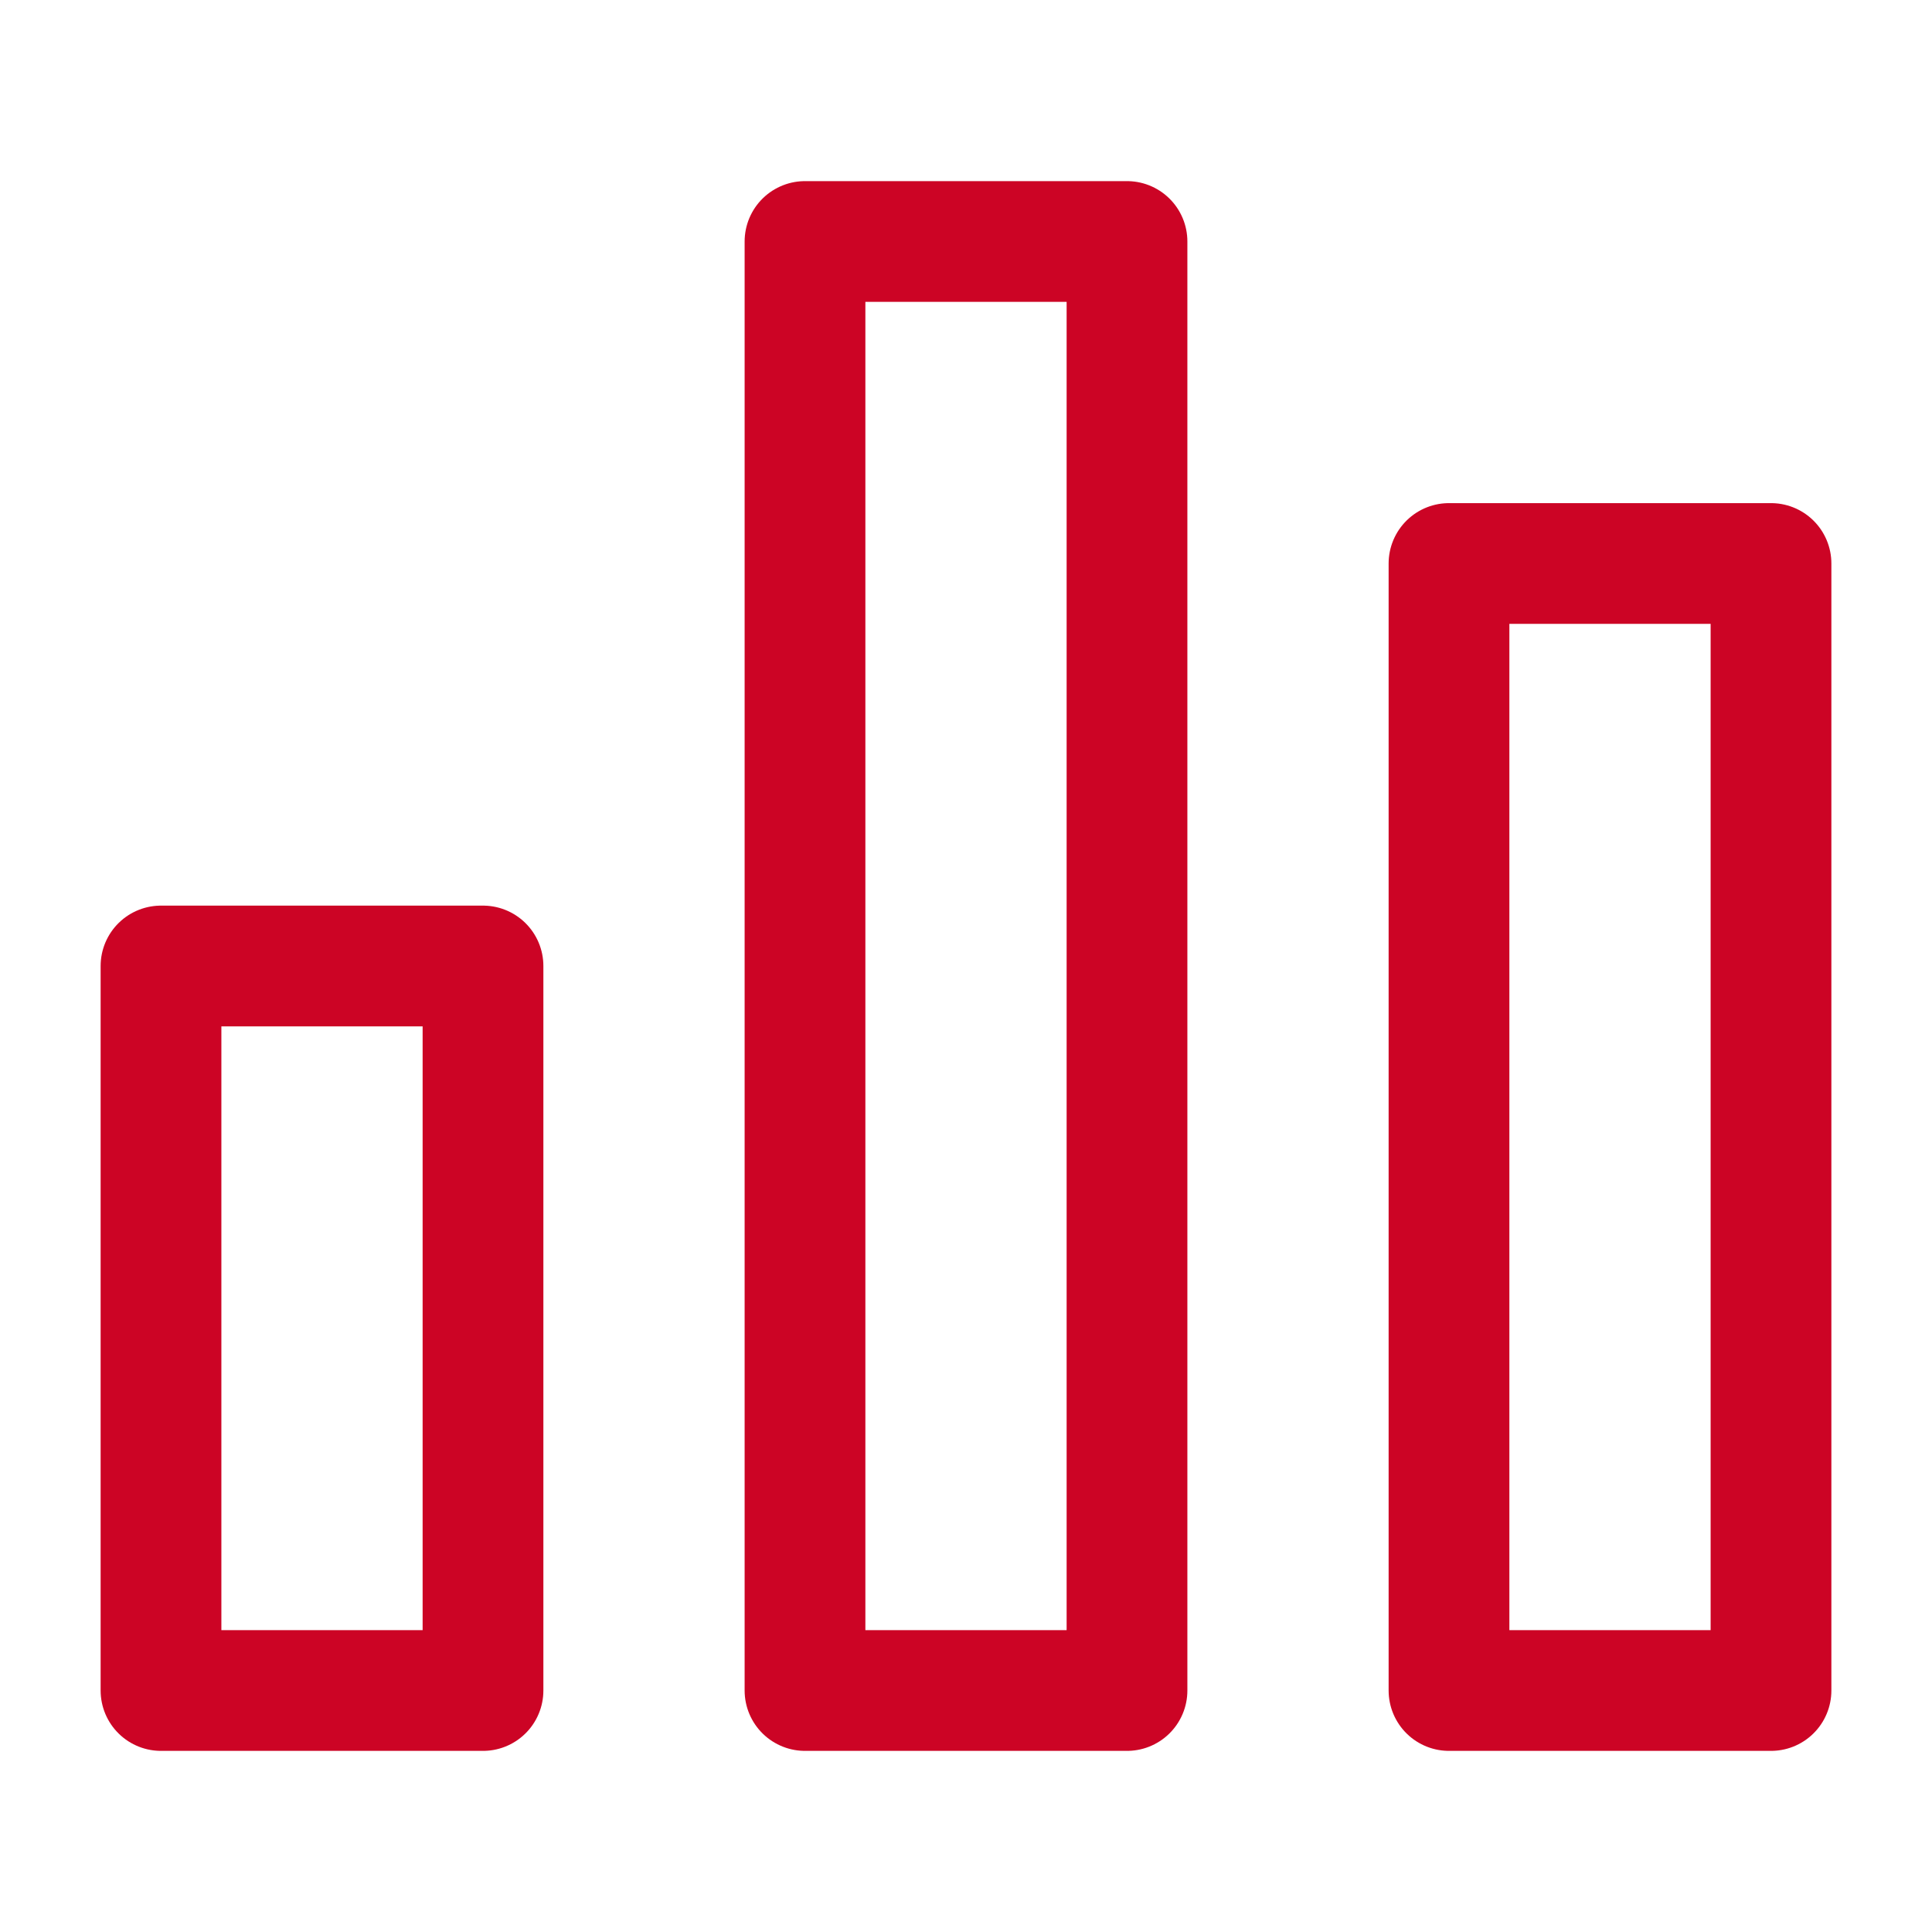 <svg role="img" xmlns="http://www.w3.org/2000/svg" width="48px" height="48px" viewBox="0 0 24 24" aria-labelledby="chartIconTitle chartIconDesc" stroke="#cc0425" stroke-width="1.5" stroke-linecap="round" stroke-linejoin="round" fill="none" color="#cc0425"> <title id="chartIconTitle">Chart</title> <desc id="chartIconDesc">Icon of a bar chart (graph) made of three vertical bars</desc> <polygon points="2 12 2 21 6 21 6 12"/> <polygon points="18 7 18 21 22 21 22 7"/> <polygon points="10 3 10 21 14 21 14 3"/> </svg>